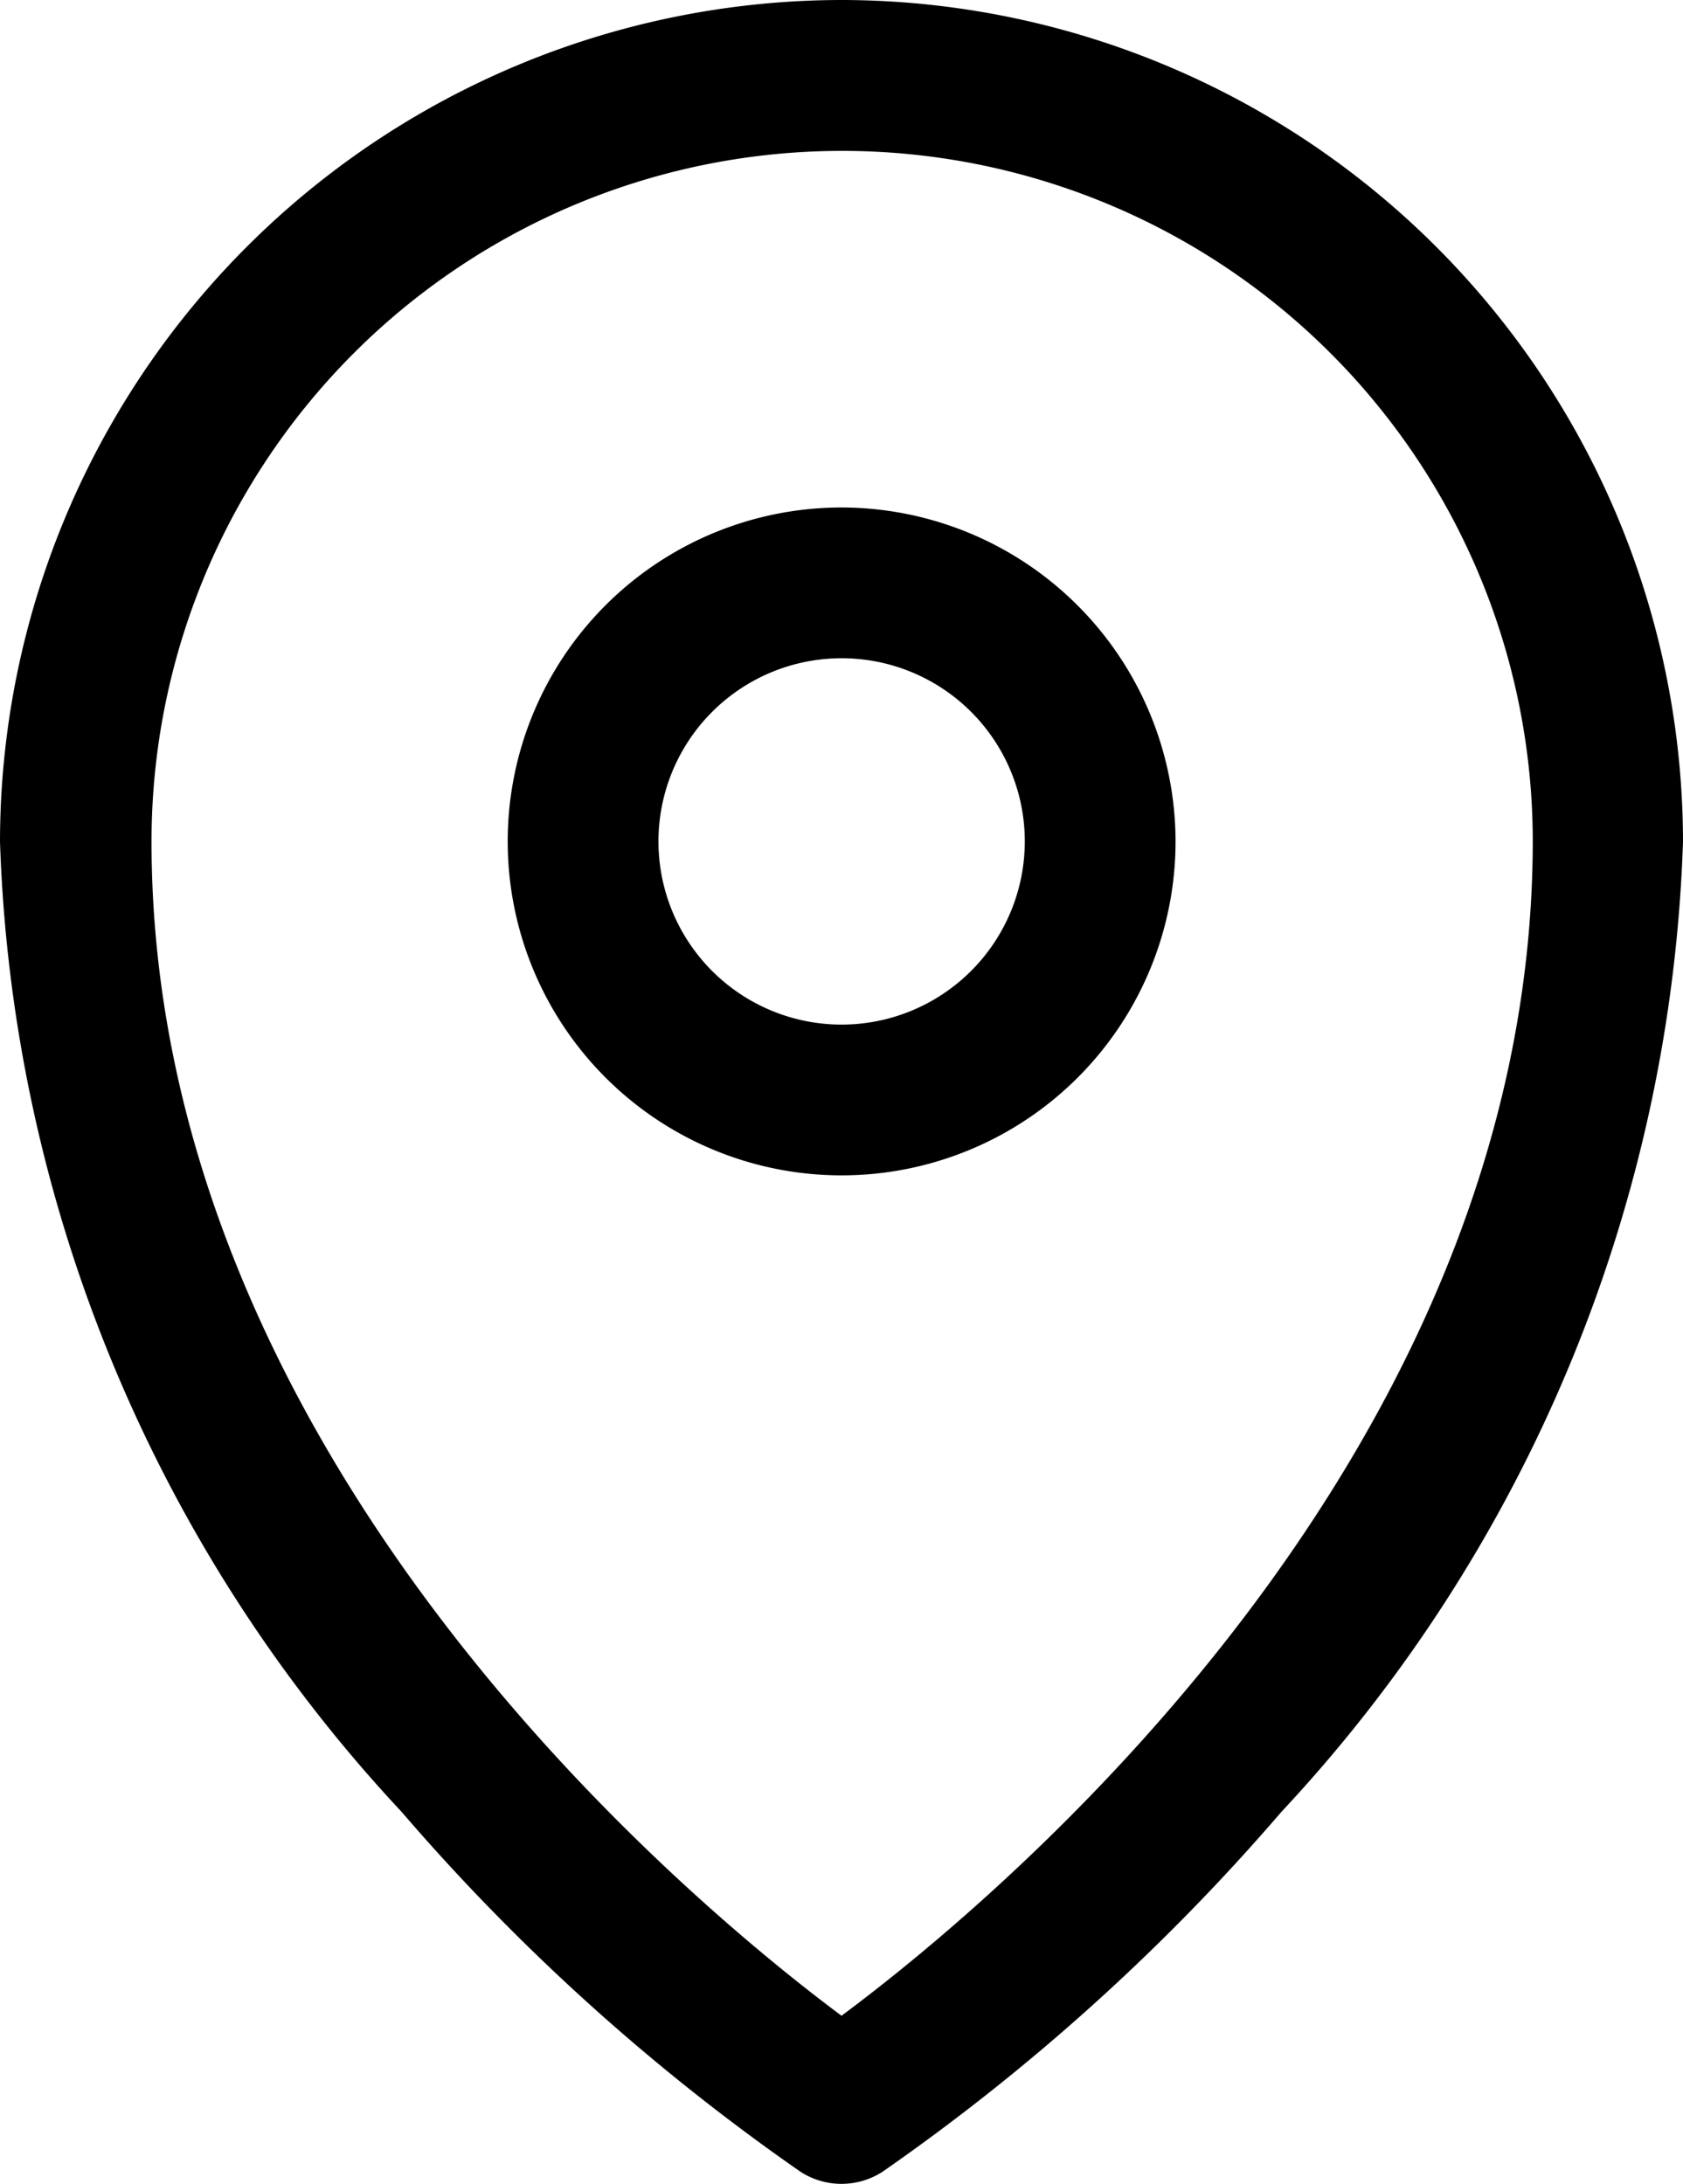<svg id="location" xmlns="http://www.w3.org/2000/svg" width="12.928" height="16.774" viewBox="0 0 12.928 16.774">
  <path id="Path_5187" data-name="Path 5187" d="M31.354,0A6.472,6.472,0,0,0,24.89,6.465a11.462,11.462,0,0,0,3.084,7.451,16.343,16.343,0,0,0,3.063,2.764.58.58,0,0,0,.634,0,16.345,16.345,0,0,0,3.063-2.764,11.462,11.462,0,0,0,3.084-7.451A6.472,6.472,0,0,0,31.354,0Zm0,15.483c-1.189-.886-5.3-4.3-5.3-9.019a5.305,5.305,0,1,1,10.61,0C36.659,11.188,32.543,14.6,31.354,15.483Z" transform="translate(-24.89)"/>
  <path id="Path_5188" data-name="Path 5188" d="M77.917,50.449a2.565,2.565,0,1,0,2.565,2.566A2.569,2.569,0,0,0,77.917,50.449Zm0,3.972a1.407,1.407,0,1,1,1.407-1.406A1.408,1.408,0,0,1,77.917,54.421Z" transform="translate(-71.452 -46.551)"/>
</svg>
